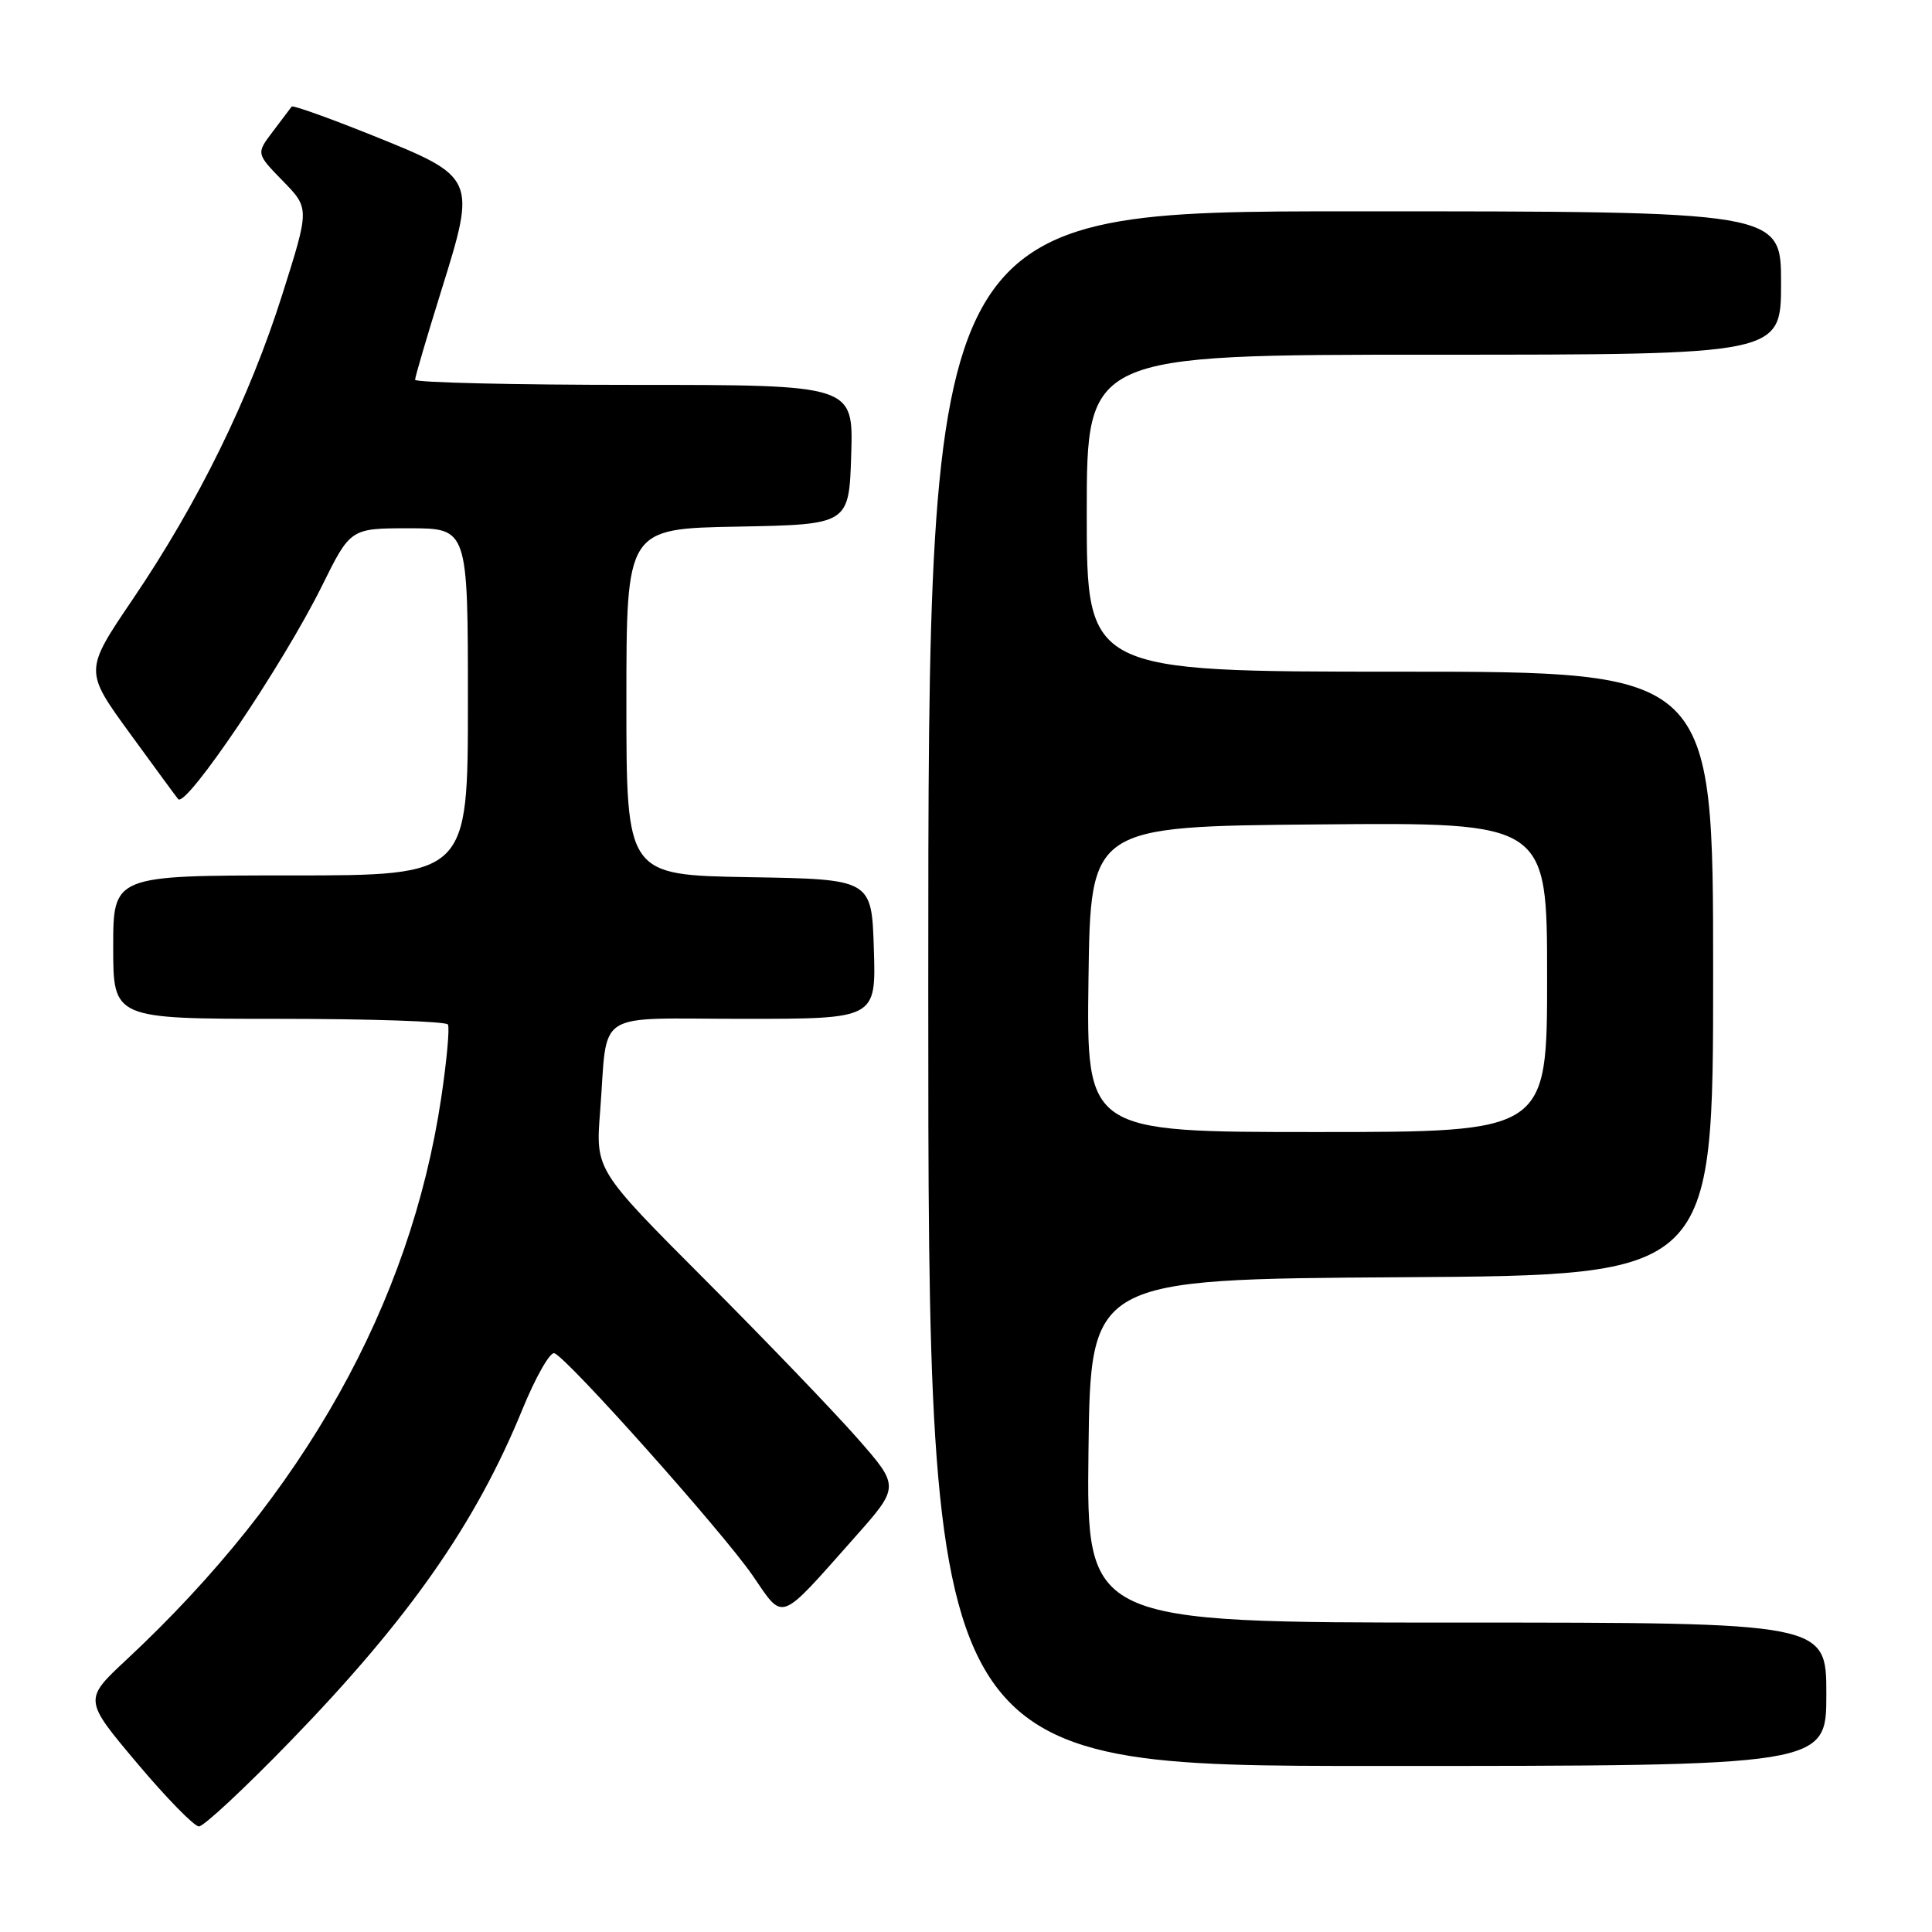 <?xml version="1.0" encoding="UTF-8" standalone="no"?>
<!DOCTYPE svg PUBLIC "-//W3C//DTD SVG 1.1//EN" "http://www.w3.org/Graphics/SVG/1.1/DTD/svg11.dtd" >
<svg xmlns="http://www.w3.org/2000/svg" xmlns:xlink="http://www.w3.org/1999/xlink" version="1.1" viewBox="0 0 256 256">
 <g >
 <path fill="currentColor"
d=" M 38.50 230.69 C 54.22 214.48 63.04 201.87 69.20 186.80 C 70.96 182.49 72.88 179.12 73.45 179.31 C 75.11 179.84 95.71 202.94 99.72 208.75 C 103.92 214.86 103.08 215.17 113.23 203.74 C 119.23 196.98 119.23 196.98 113.59 190.56 C 110.49 187.03 101.42 177.59 93.44 169.59 C 78.91 155.03 78.91 155.03 79.52 147.27 C 80.58 133.58 78.37 135.00 98.56 135.00 C 116.08 135.00 116.08 135.00 115.79 125.75 C 115.50 116.50 115.50 116.50 99.25 116.23 C 83.00 115.95 83.00 115.95 83.00 93.00 C 83.00 70.05 83.00 70.05 97.75 69.78 C 112.50 69.50 112.50 69.50 112.79 60.25 C 113.08 51.00 113.08 51.00 84.04 51.00 C 68.07 51.00 55.00 50.69 55.00 50.32 C 55.00 49.95 56.58 44.58 58.51 38.39 C 63.13 23.58 63.08 23.46 49.32 17.93 C 43.60 15.63 38.80 13.92 38.65 14.12 C 38.50 14.33 37.37 15.82 36.15 17.43 C 33.94 20.35 33.94 20.35 37.48 23.98 C 41.02 27.61 41.02 27.61 37.40 39.04 C 33.04 52.81 26.27 66.60 17.60 79.39 C 11.17 88.88 11.17 88.88 17.22 97.19 C 20.55 101.76 23.42 105.68 23.61 105.89 C 24.66 107.09 37.53 88.01 42.65 77.66 C 46.44 70.00 46.44 70.00 54.22 70.00 C 62.00 70.00 62.00 70.00 62.00 93.00 C 62.00 116.00 62.00 116.00 38.50 116.00 C 15.00 116.00 15.00 116.00 15.00 125.50 C 15.00 135.00 15.00 135.00 36.94 135.00 C 49.01 135.00 59.09 135.34 59.35 135.75 C 59.60 136.16 59.20 140.55 58.46 145.50 C 54.37 172.81 40.28 197.97 16.79 219.89 C 11.08 225.21 11.08 225.21 18.15 233.61 C 22.03 238.22 25.73 242.01 26.36 242.01 C 26.99 242.02 32.45 236.93 38.50 230.69 Z  M 242.00 224.50 C 242.00 215.00 242.00 215.00 192.98 215.00 C 143.96 215.00 143.96 215.00 144.23 192.25 C 144.50 169.50 144.50 169.50 185.75 169.24 C 227.00 168.98 227.00 168.98 227.00 128.99 C 227.00 89.00 227.00 89.00 185.50 89.00 C 144.00 89.00 144.00 89.00 144.00 68.00 C 144.00 47.00 144.00 47.00 190.00 47.00 C 236.00 47.00 236.00 47.00 236.00 37.50 C 236.00 28.00 236.00 28.00 179.50 28.00 C 123.00 28.00 123.00 28.00 123.00 131.00 C 123.00 234.00 123.00 234.00 182.50 234.00 C 242.00 234.00 242.00 234.00 242.00 224.50 Z  M 144.23 129.75 C 144.50 109.50 144.50 109.50 174.75 109.24 C 205.00 108.97 205.00 108.97 205.00 129.49 C 205.00 150.00 205.00 150.00 174.48 150.00 C 143.96 150.00 143.96 150.00 144.23 129.75 Z "/>
</g>
</svg>